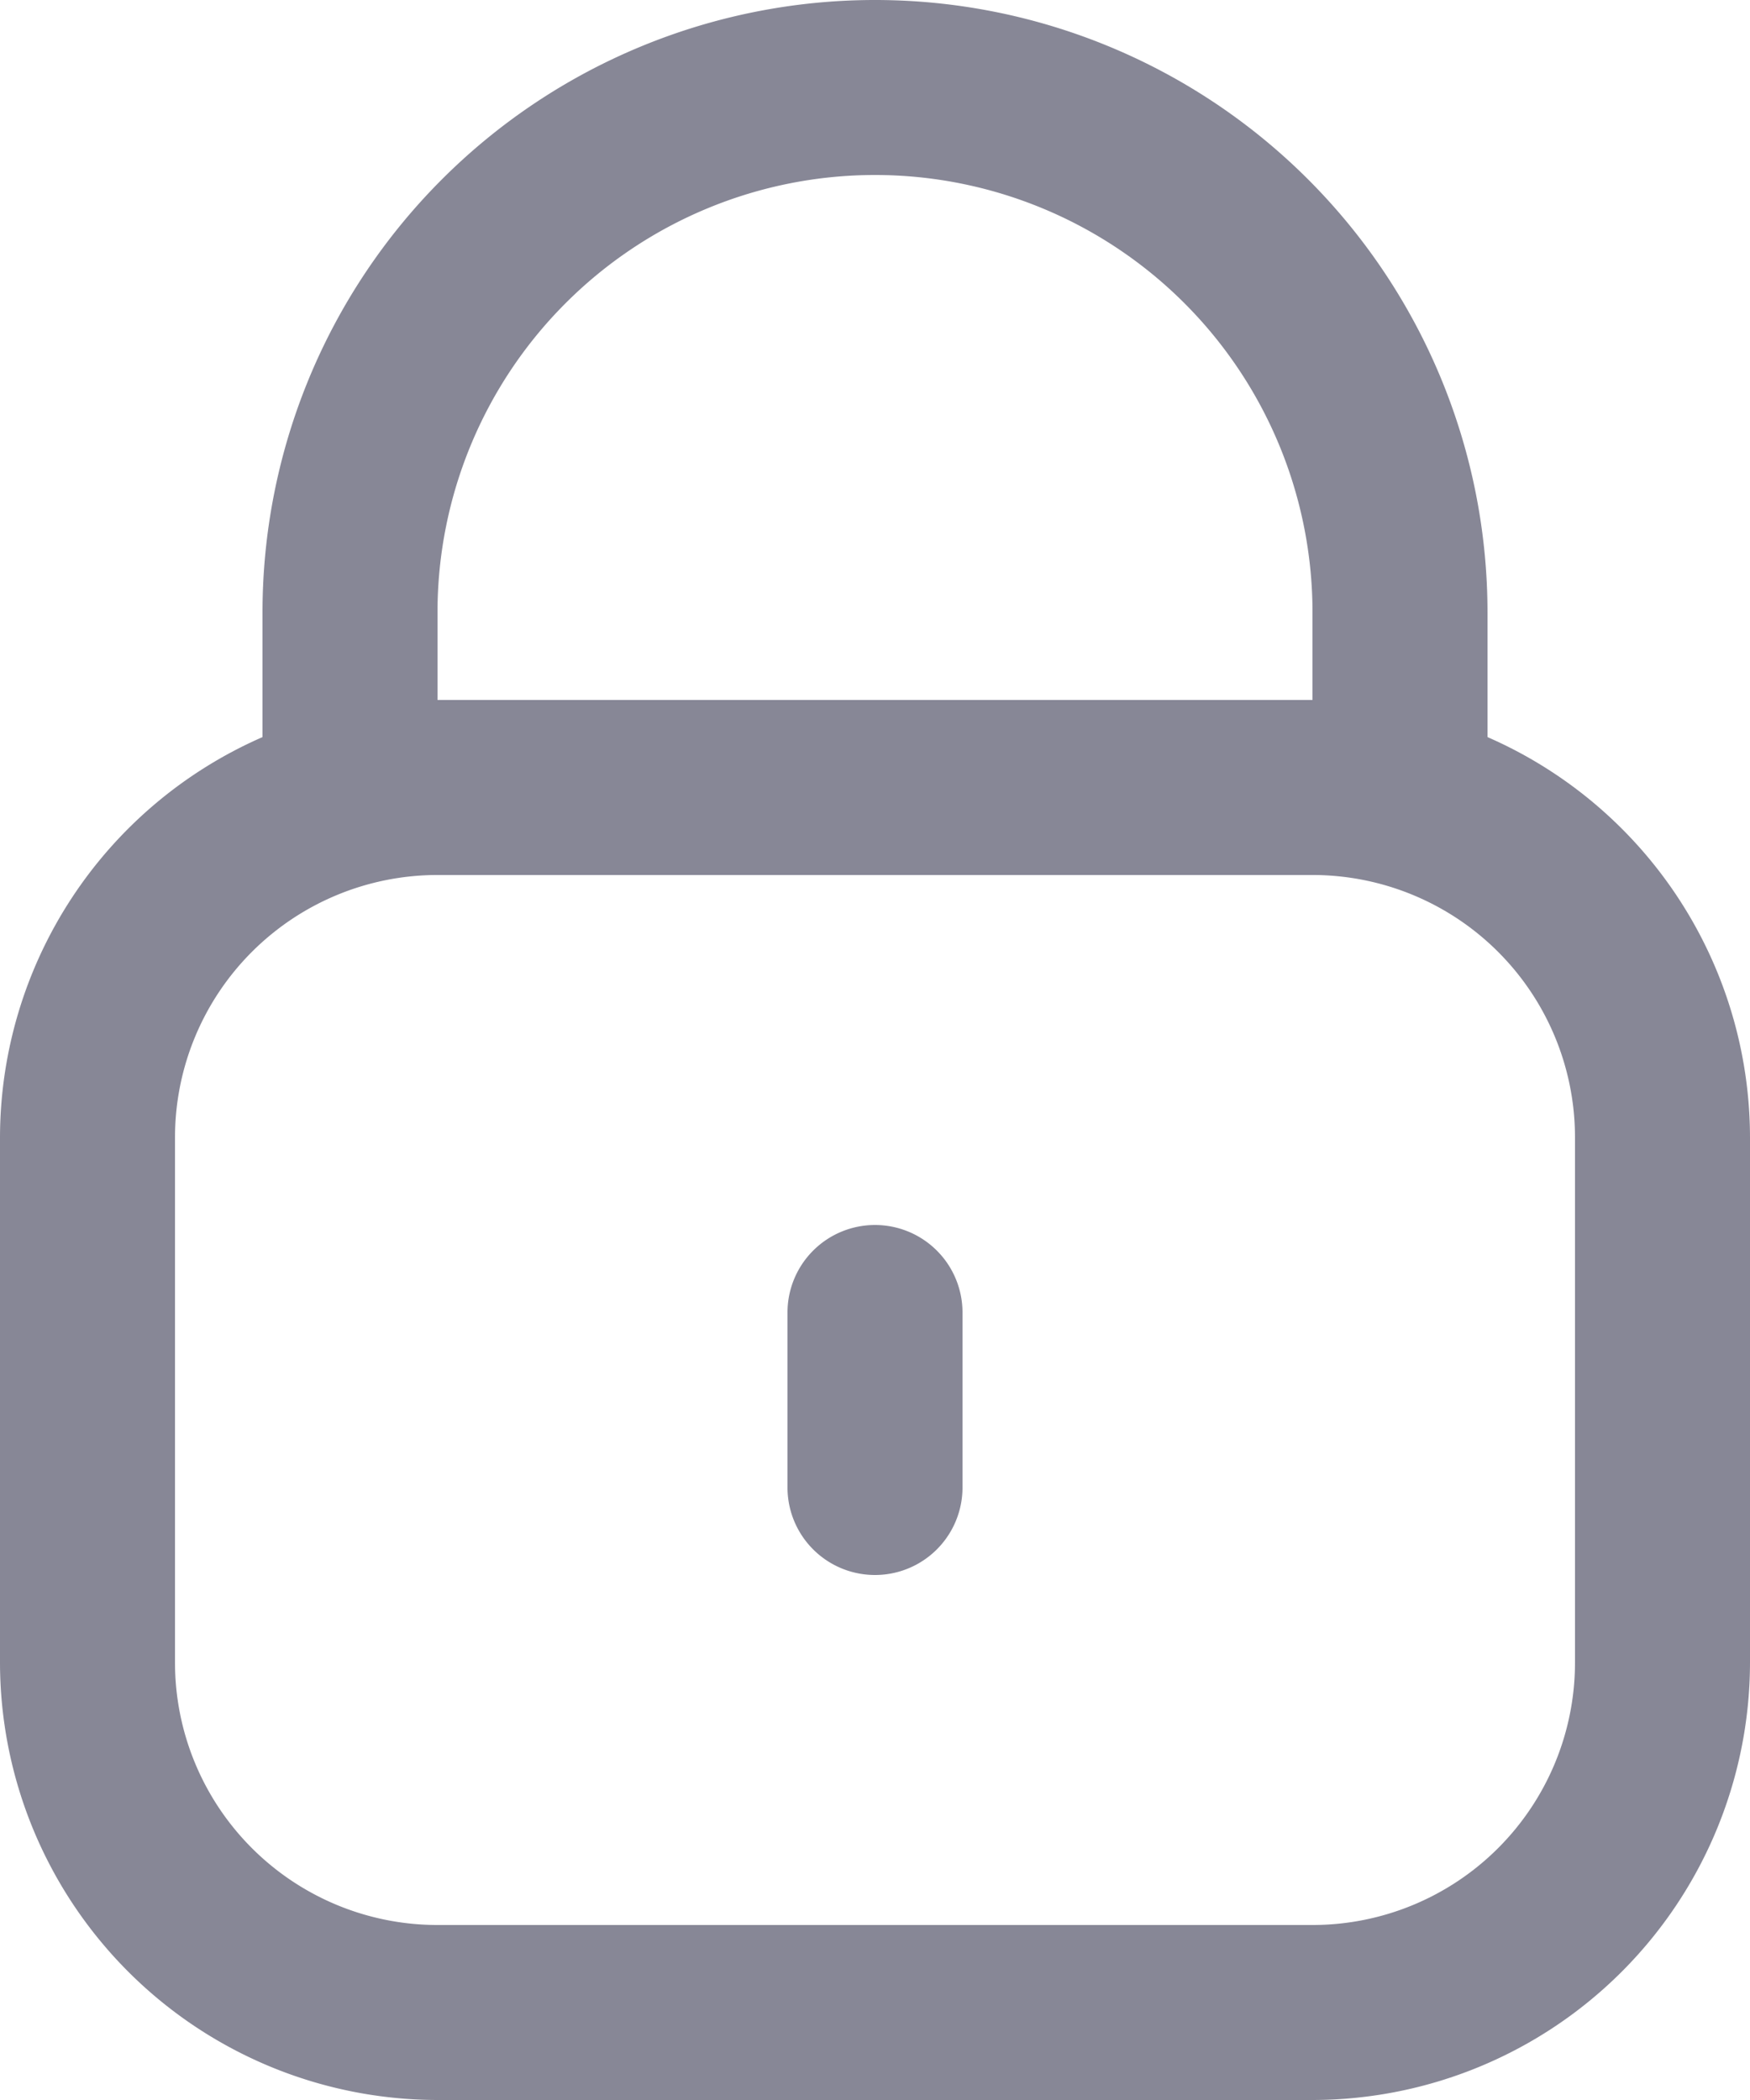 <svg xmlns="http://www.w3.org/2000/svg" width="15" height="18" viewBox="0 0 15 18">
  <g id="lock" transform="translate(-2)">
    <path id="Tracé_12855" data-name="Tracé 12855" d="M14.75,6.318V5.25a5.25,5.25,0,1,0-10.5,0V6.318A3.75,3.75,0,0,0,2,9.75v4.5A3.754,3.754,0,0,0,5.75,18h7.5A3.754,3.754,0,0,0,17,14.25V9.75A3.75,3.75,0,0,0,14.75,6.318Zm-9-1.068a3.75,3.75,0,0,1,7.5,0V6H5.75Zm9.75,9a2.25,2.25,0,0,1-2.25,2.25H5.75A2.25,2.25,0,0,1,3.5,14.25V9.75A2.25,2.25,0,0,1,5.75,7.5h7.5A2.25,2.25,0,0,1,15.5,9.75Z" fill="#878796"/>
    <path id="Tracé_12856" data-name="Tracé 12856" d="M11.75,14a.75.75,0,0,0-.75.75v1.5a.75.75,0,0,0,1.5,0v-1.5A.75.75,0,0,0,11.75,14Z" transform="translate(-2.25 -3.5)" fill="#878796"/>
  </g>
</svg>

